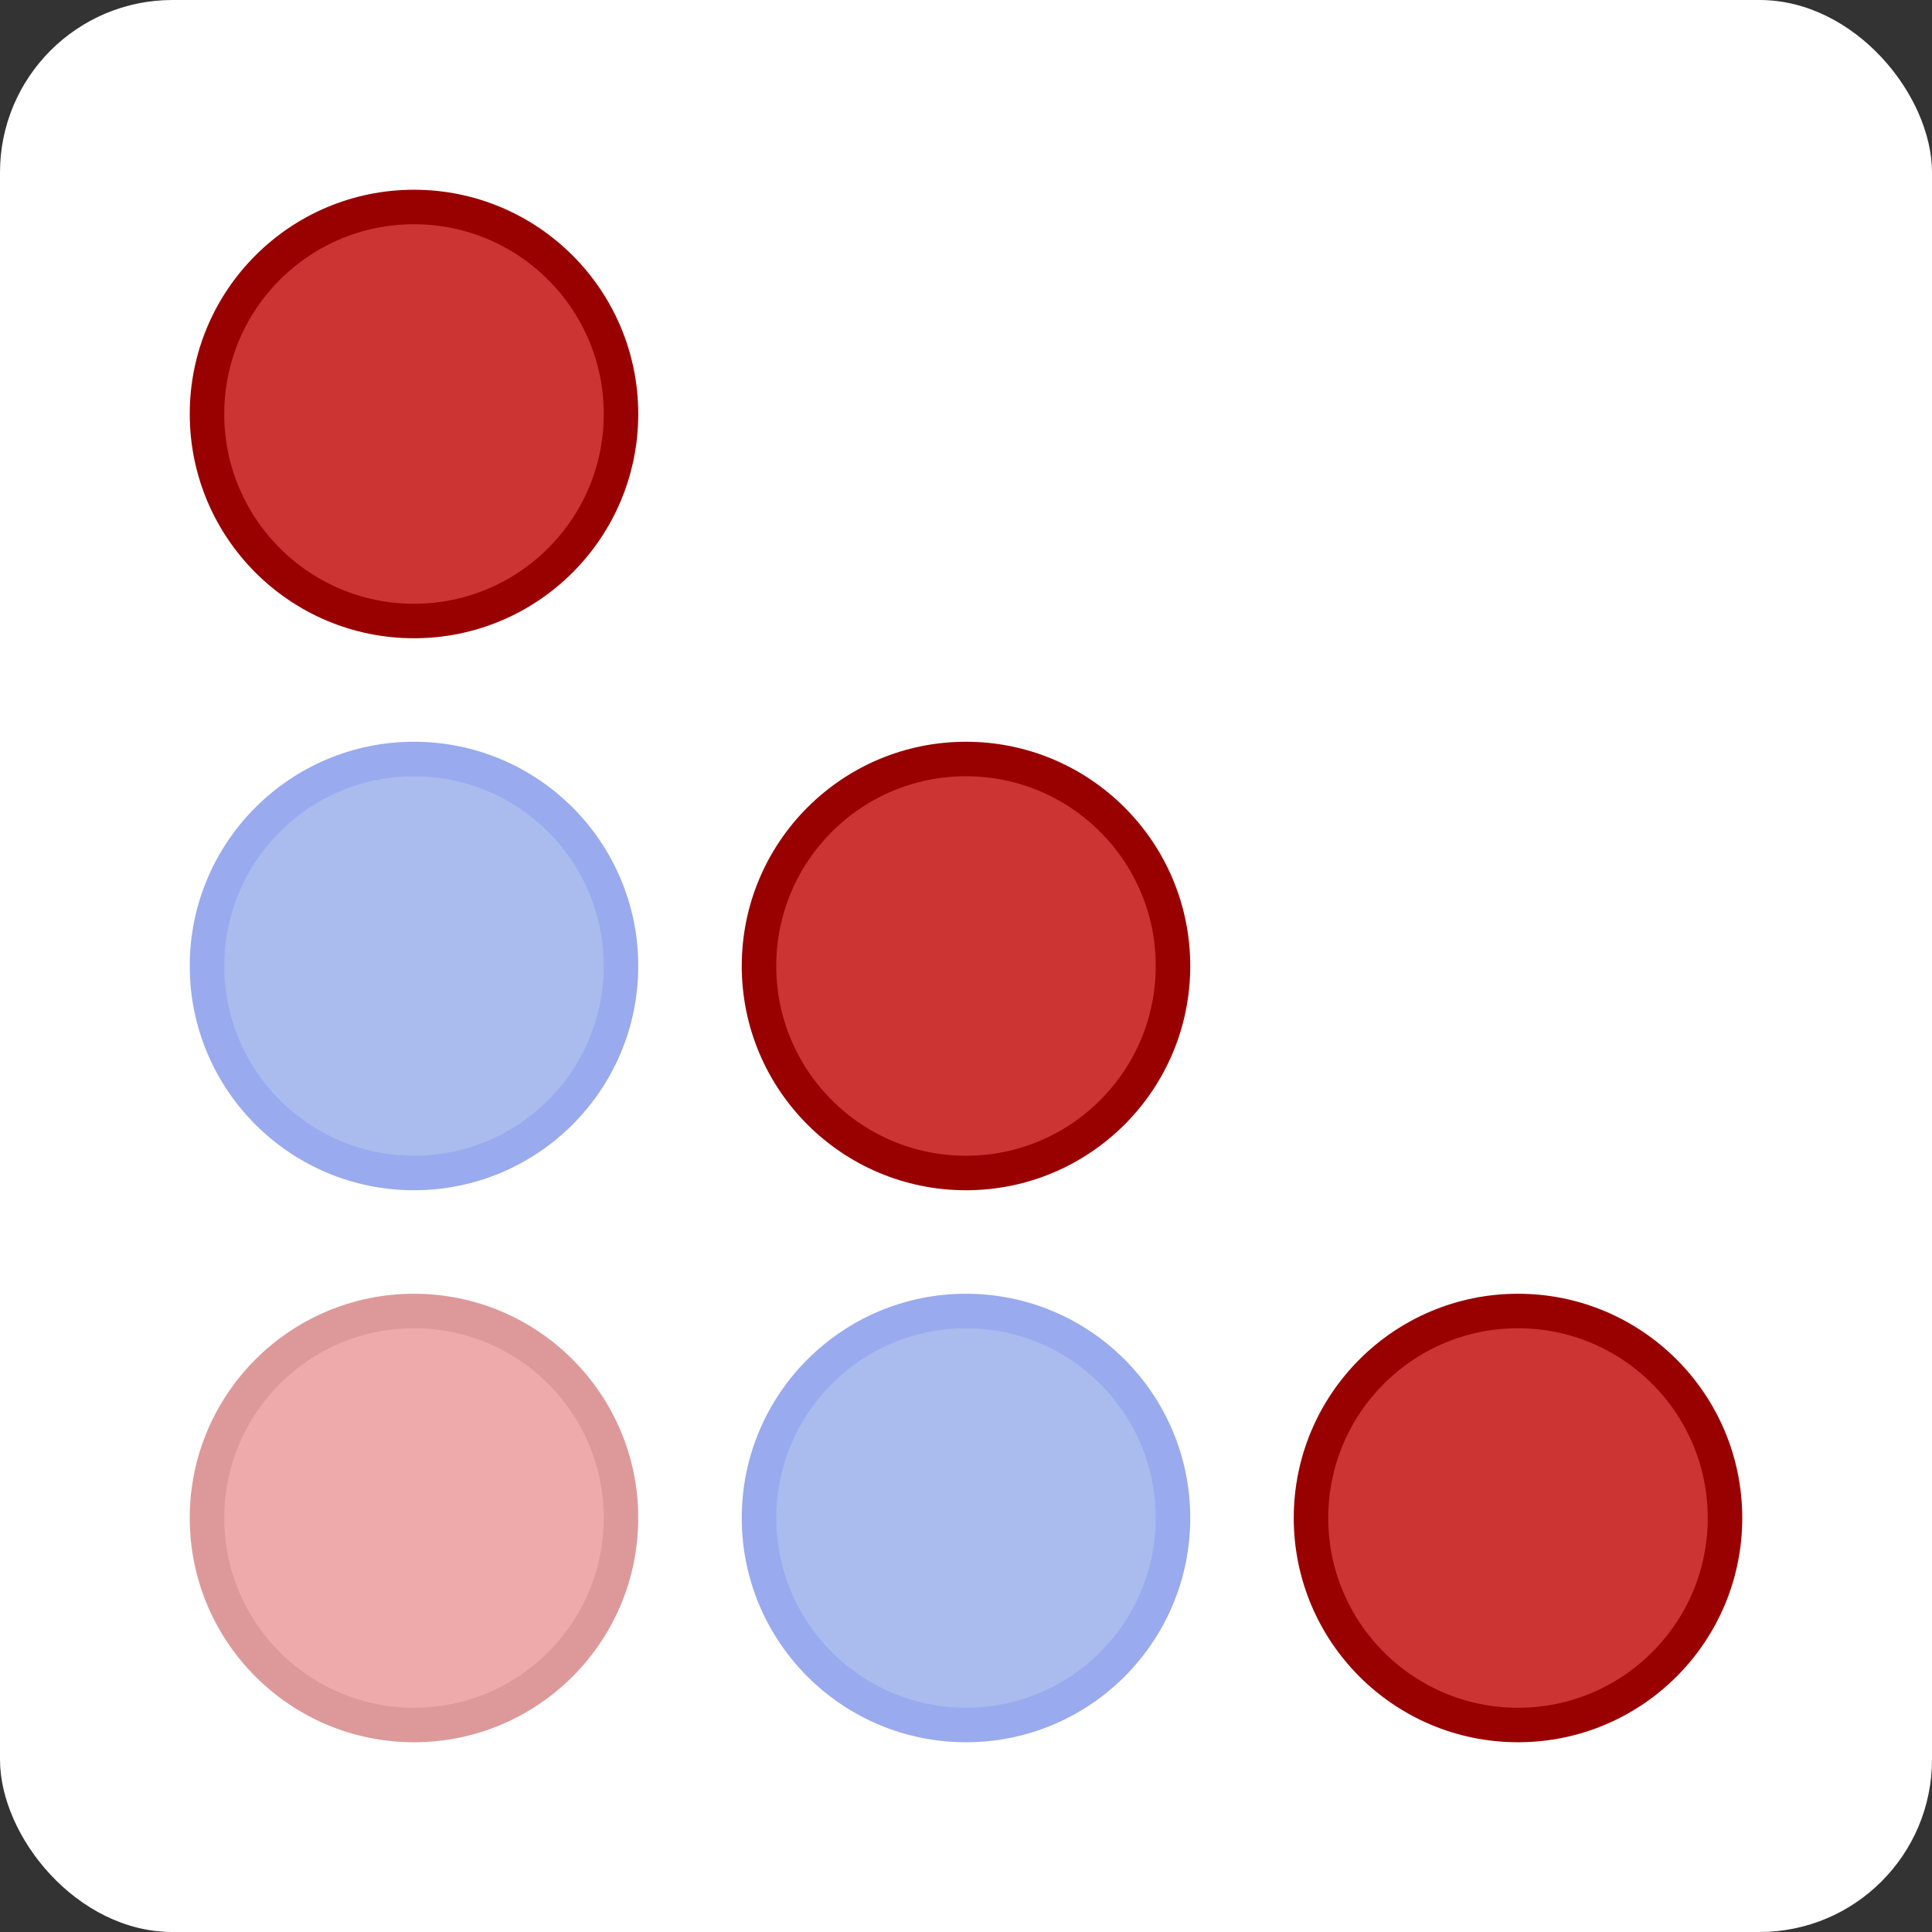 <svg viewBox="0 0 224 224" xmlns="http://www.w3.org/2000/svg"  xmlns:xlink="http://www.w3.org/1999/xlink">
  <rect x="0" y="0" width="224" height="224" fill="#333333" stroke="none"/>
  <defs>
    <circle id="c4-chip" cx="0" cy="0" r="24" stroke-width="4" />
    <use id="c4-blue-chip" xlink:href="#c4-chip" fill="#abe" stroke="#9ae" />
    <use id="c4-red-chip" xlink:href="#c4-chip" fill="#eaa" stroke="#d99" />
    <use id="c4-winning-red-chip" xlink:href="#c4-chip" fill="#c33" stroke="#900" />
  </defs>
  <rect x="0" y="0" width="100%" height="100%" fill="#fff" rx="20" ry="20" />
  <!-- first column -->
  <use xlink:href="#c4-winning-red-chip" x="48" y="48" />
  <use xlink:href="#c4-blue-chip" x="48" y="112" />
  <use xlink:href="#c4-red-chip" x="48" y="176" />
  <!-- second column -->
  <use xlink:href="#c4-winning-red-chip" x="112" y="112" />
  <use xlink:href="#c4-blue-chip" x="112" y="176" />
  <!-- third column -->
  <use xlink:href="#c4-winning-red-chip" x="176" y="176" />
</svg>

